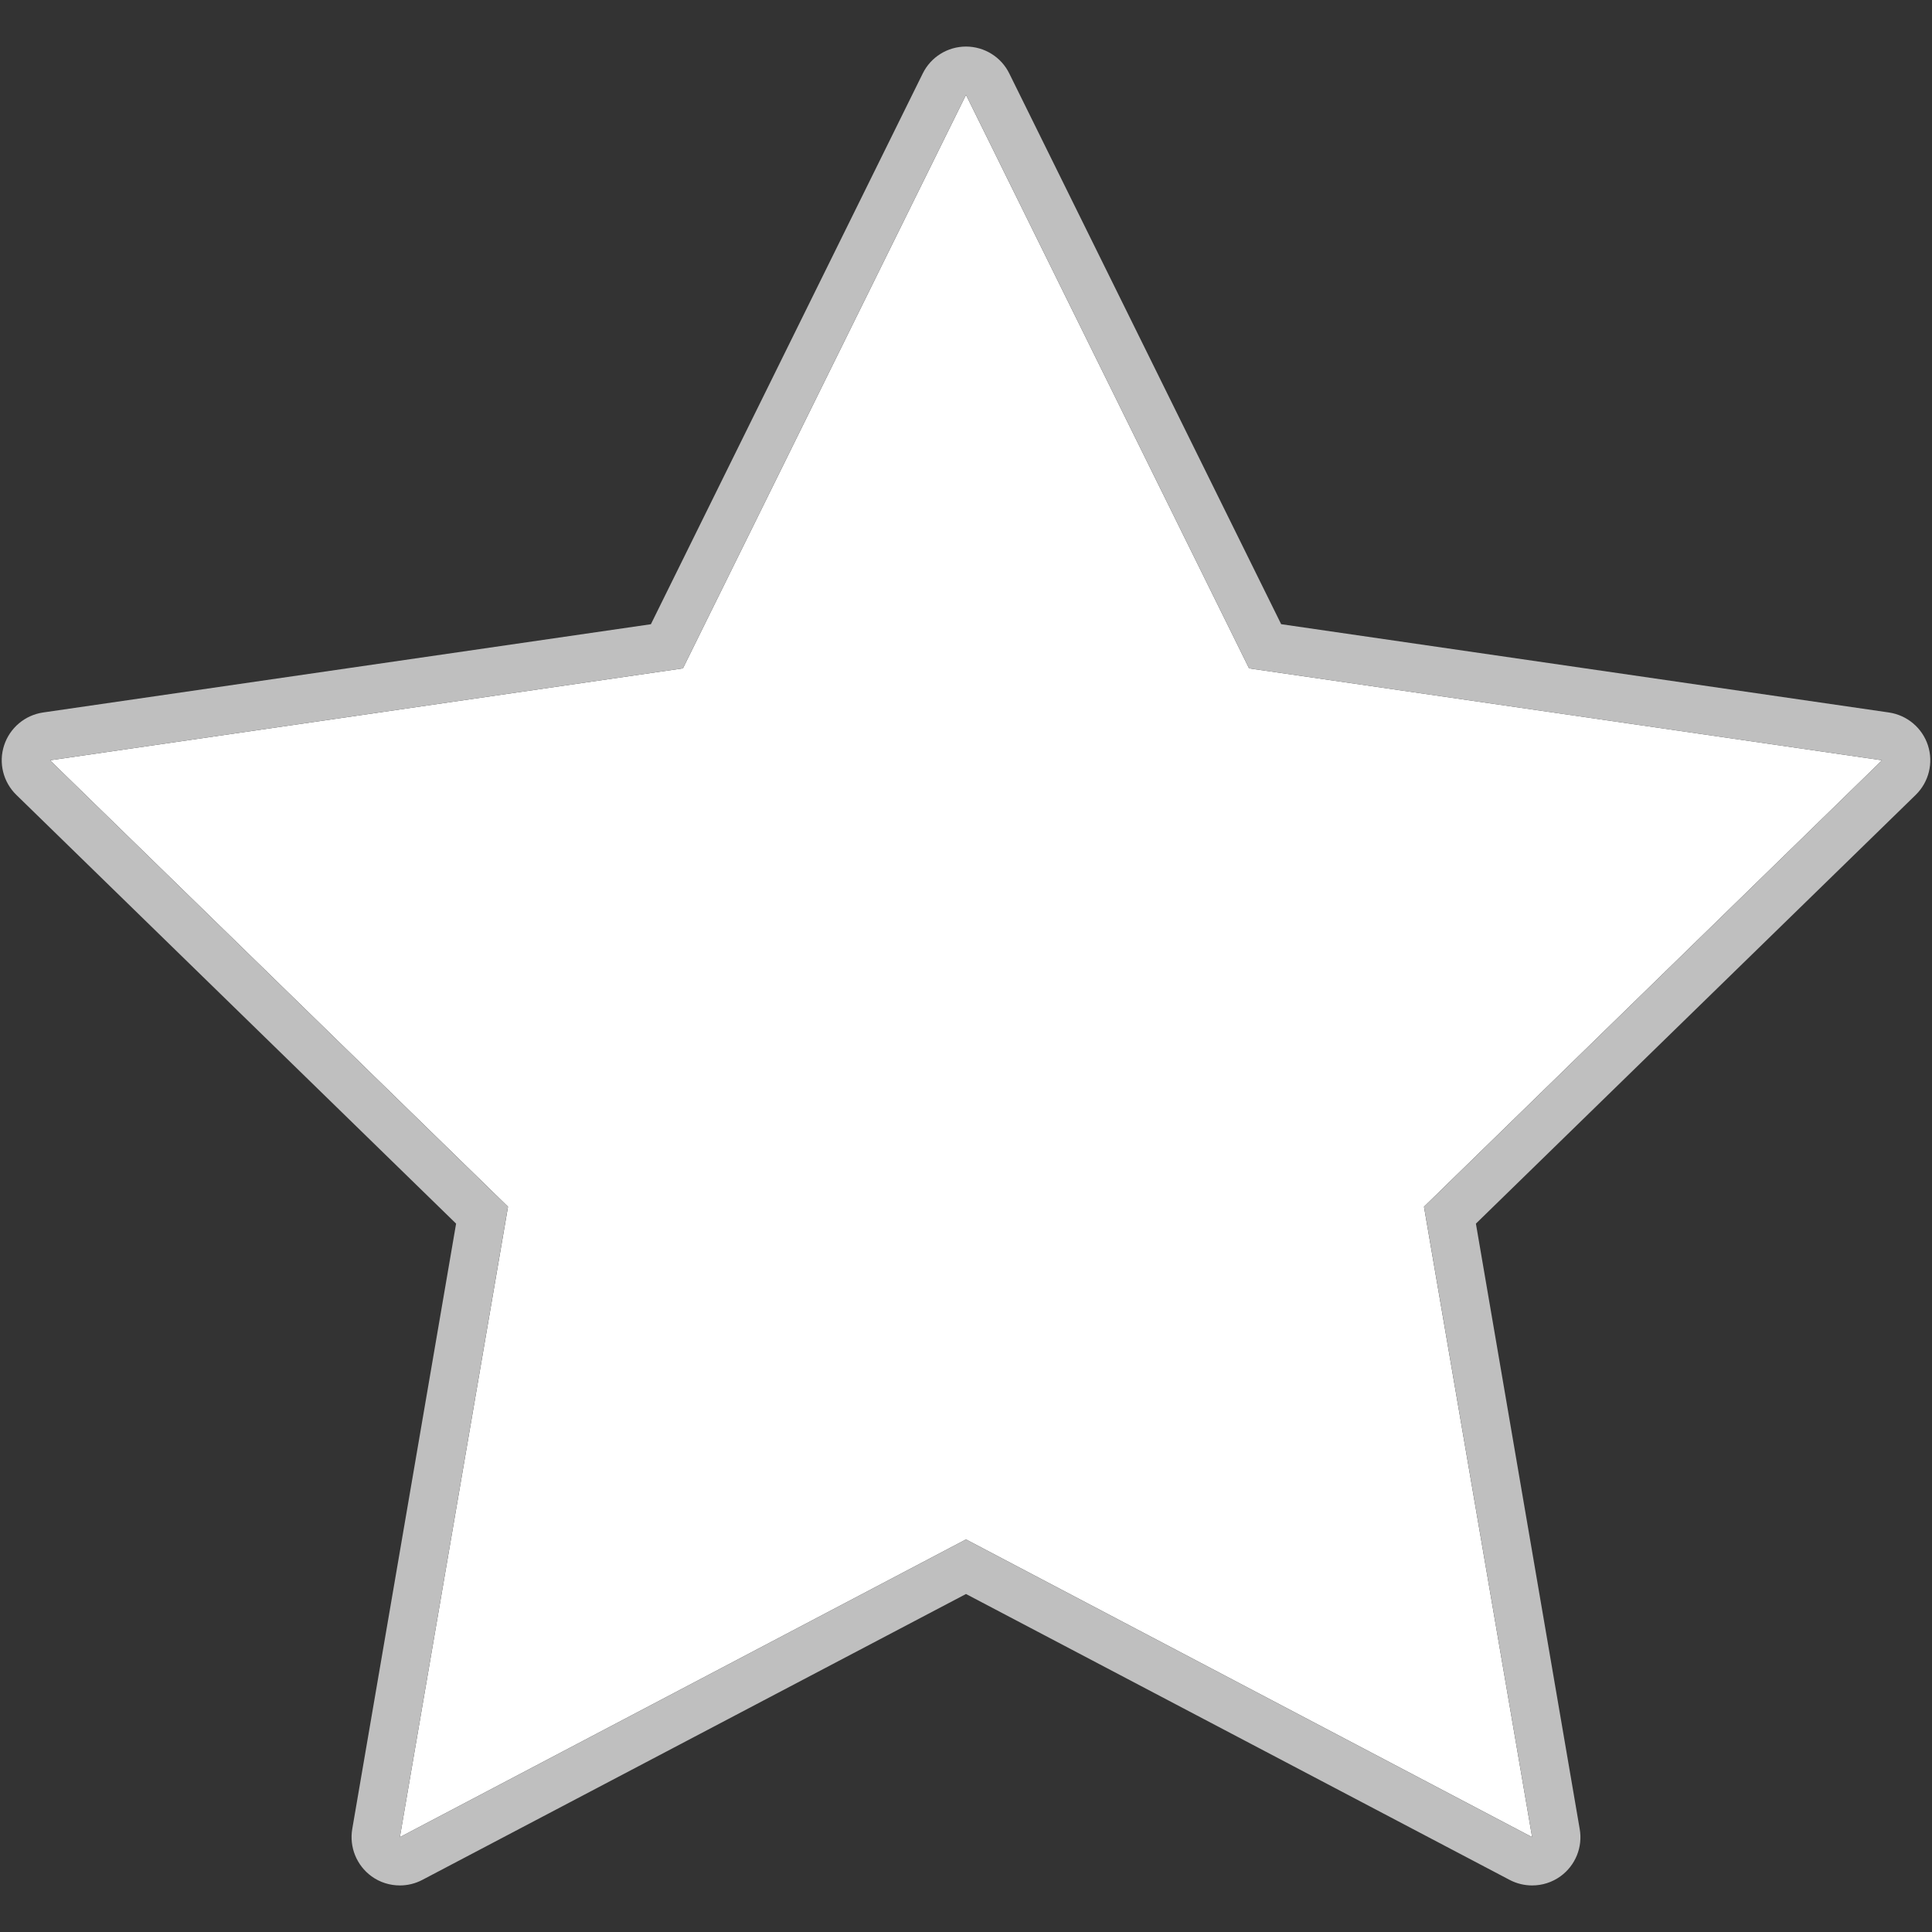 <?xml version="1.0" encoding="utf-8"?>
<!-- Generator: Adobe Illustrator 16.0.0, SVG Export Plug-In . SVG Version: 6.00 Build 0)  -->
<!DOCTYPE svg PUBLIC "-//W3C//DTD SVG 1.1//EN" "http://www.w3.org/Graphics/SVG/1.1/DTD/svg11.dtd">
<svg version="1.1" id="Layer_1" xmlns="http://www.w3.org/2000/svg" xmlns:xlink="http://www.w3.org/1999/xlink" x="0px" y="0px"
	 width="40px" height="40px" viewBox="0 0 40 40" enable-background="new 0 0 40 40" xml:space="preserve">
<rect x="0" y="0" width="40" height="40" fill="#333333" stroke="none"/>
<polygon fill="#FFFFFF" points="20,1.964 25.861,13.838 38.965,15.741 29.482,24.984 31.721,38.036 20,31.872 8.279,38.036 
	10.518,24.984 1.036,15.741 14.139,13.838 "/>
<path fill="#BFBFBF" d="M20,1.964l5.861,11.874l13.104,1.903l-9.482,9.243l2.238,13.052L20,31.872L8.279,38.036l2.238-13.052
	l-9.481-9.243l13.103-1.903L20,1.964 M20,0.964L20,0.964c-0.381,0-0.728,0.216-0.896,0.558l-5.628,11.402L0.893,14.751
	c-0.377,0.055-0.69,0.319-0.808,0.681c-0.118,0.362-0.02,0.759,0.253,1.025l9.105,8.877l-2.15,12.533
	c-0.064,0.375,0.09,0.754,0.398,0.979c0.174,0.127,0.381,0.19,0.588,0.19c0.159,0,0.319-0.038,0.465-0.115L20,33.002l11.255,5.919
	c0.146,0.077,0.308,0.115,0.466,0.115c0.207,0,0.413-0.063,0.588-0.19c0.309-0.225,0.463-0.604,0.397-0.979l-2.149-12.533
	l9.106-8.877c0.272-0.266,0.37-0.663,0.253-1.025c-0.118-0.362-0.432-0.626-0.809-0.681l-12.582-1.828L20.896,1.521
	C20.729,1.18,20.38,0.964,20,0.964L20,0.964z"/>
</svg>

